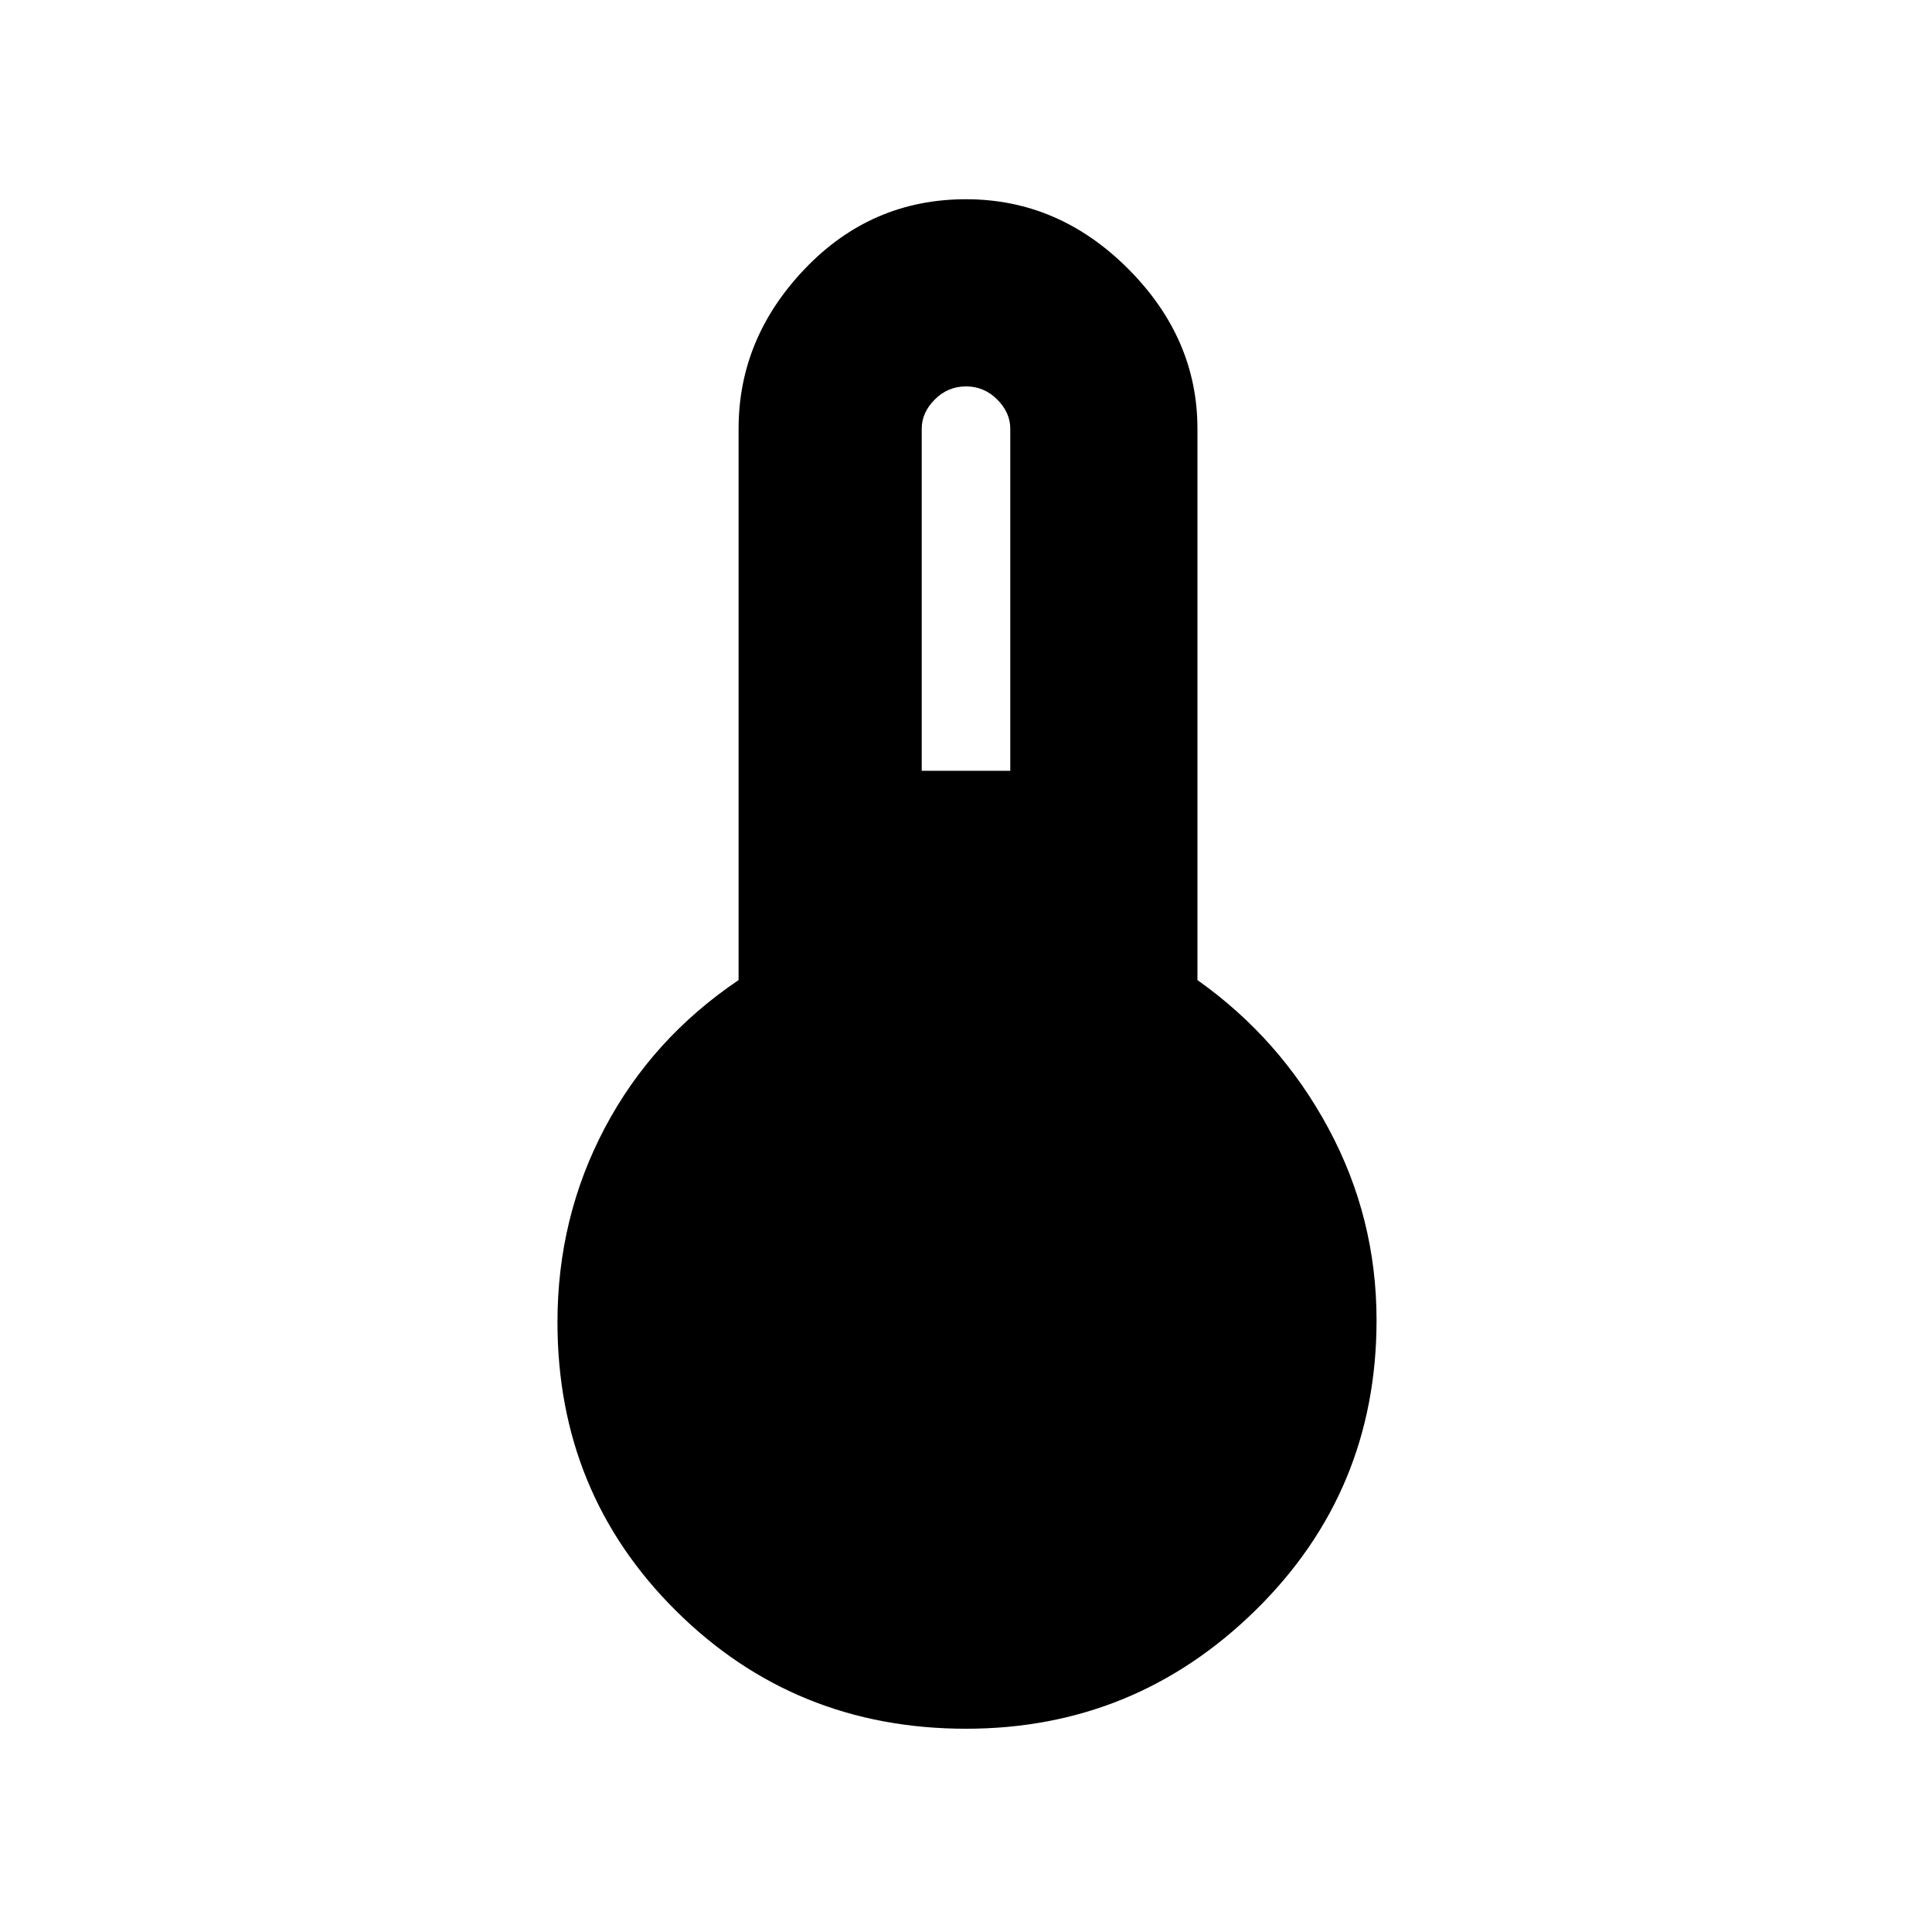 <svg xmlns="http://www.w3.org/2000/svg" height="48" width="48"><path d="M24 42.95q-4.25 0-7.2-2.925t-2.95-7.175q0-2.6 1.175-4.825t3.325-3.675v-13.7q0-2.25 1.65-3.975t4-1.725q2.3 0 4.025 1.725Q29.75 8.4 29.75 10.65v13.7Q31.8 25.8 33 28.025q1.2 2.225 1.2 4.775 0 4.25-3 7.2T24 42.95Zm-1.1-23.8h2.2v-8.5q0-.4-.325-.725Q24.45 9.6 24 9.6t-.775.325q-.325.325-.325.725Z"/></svg>